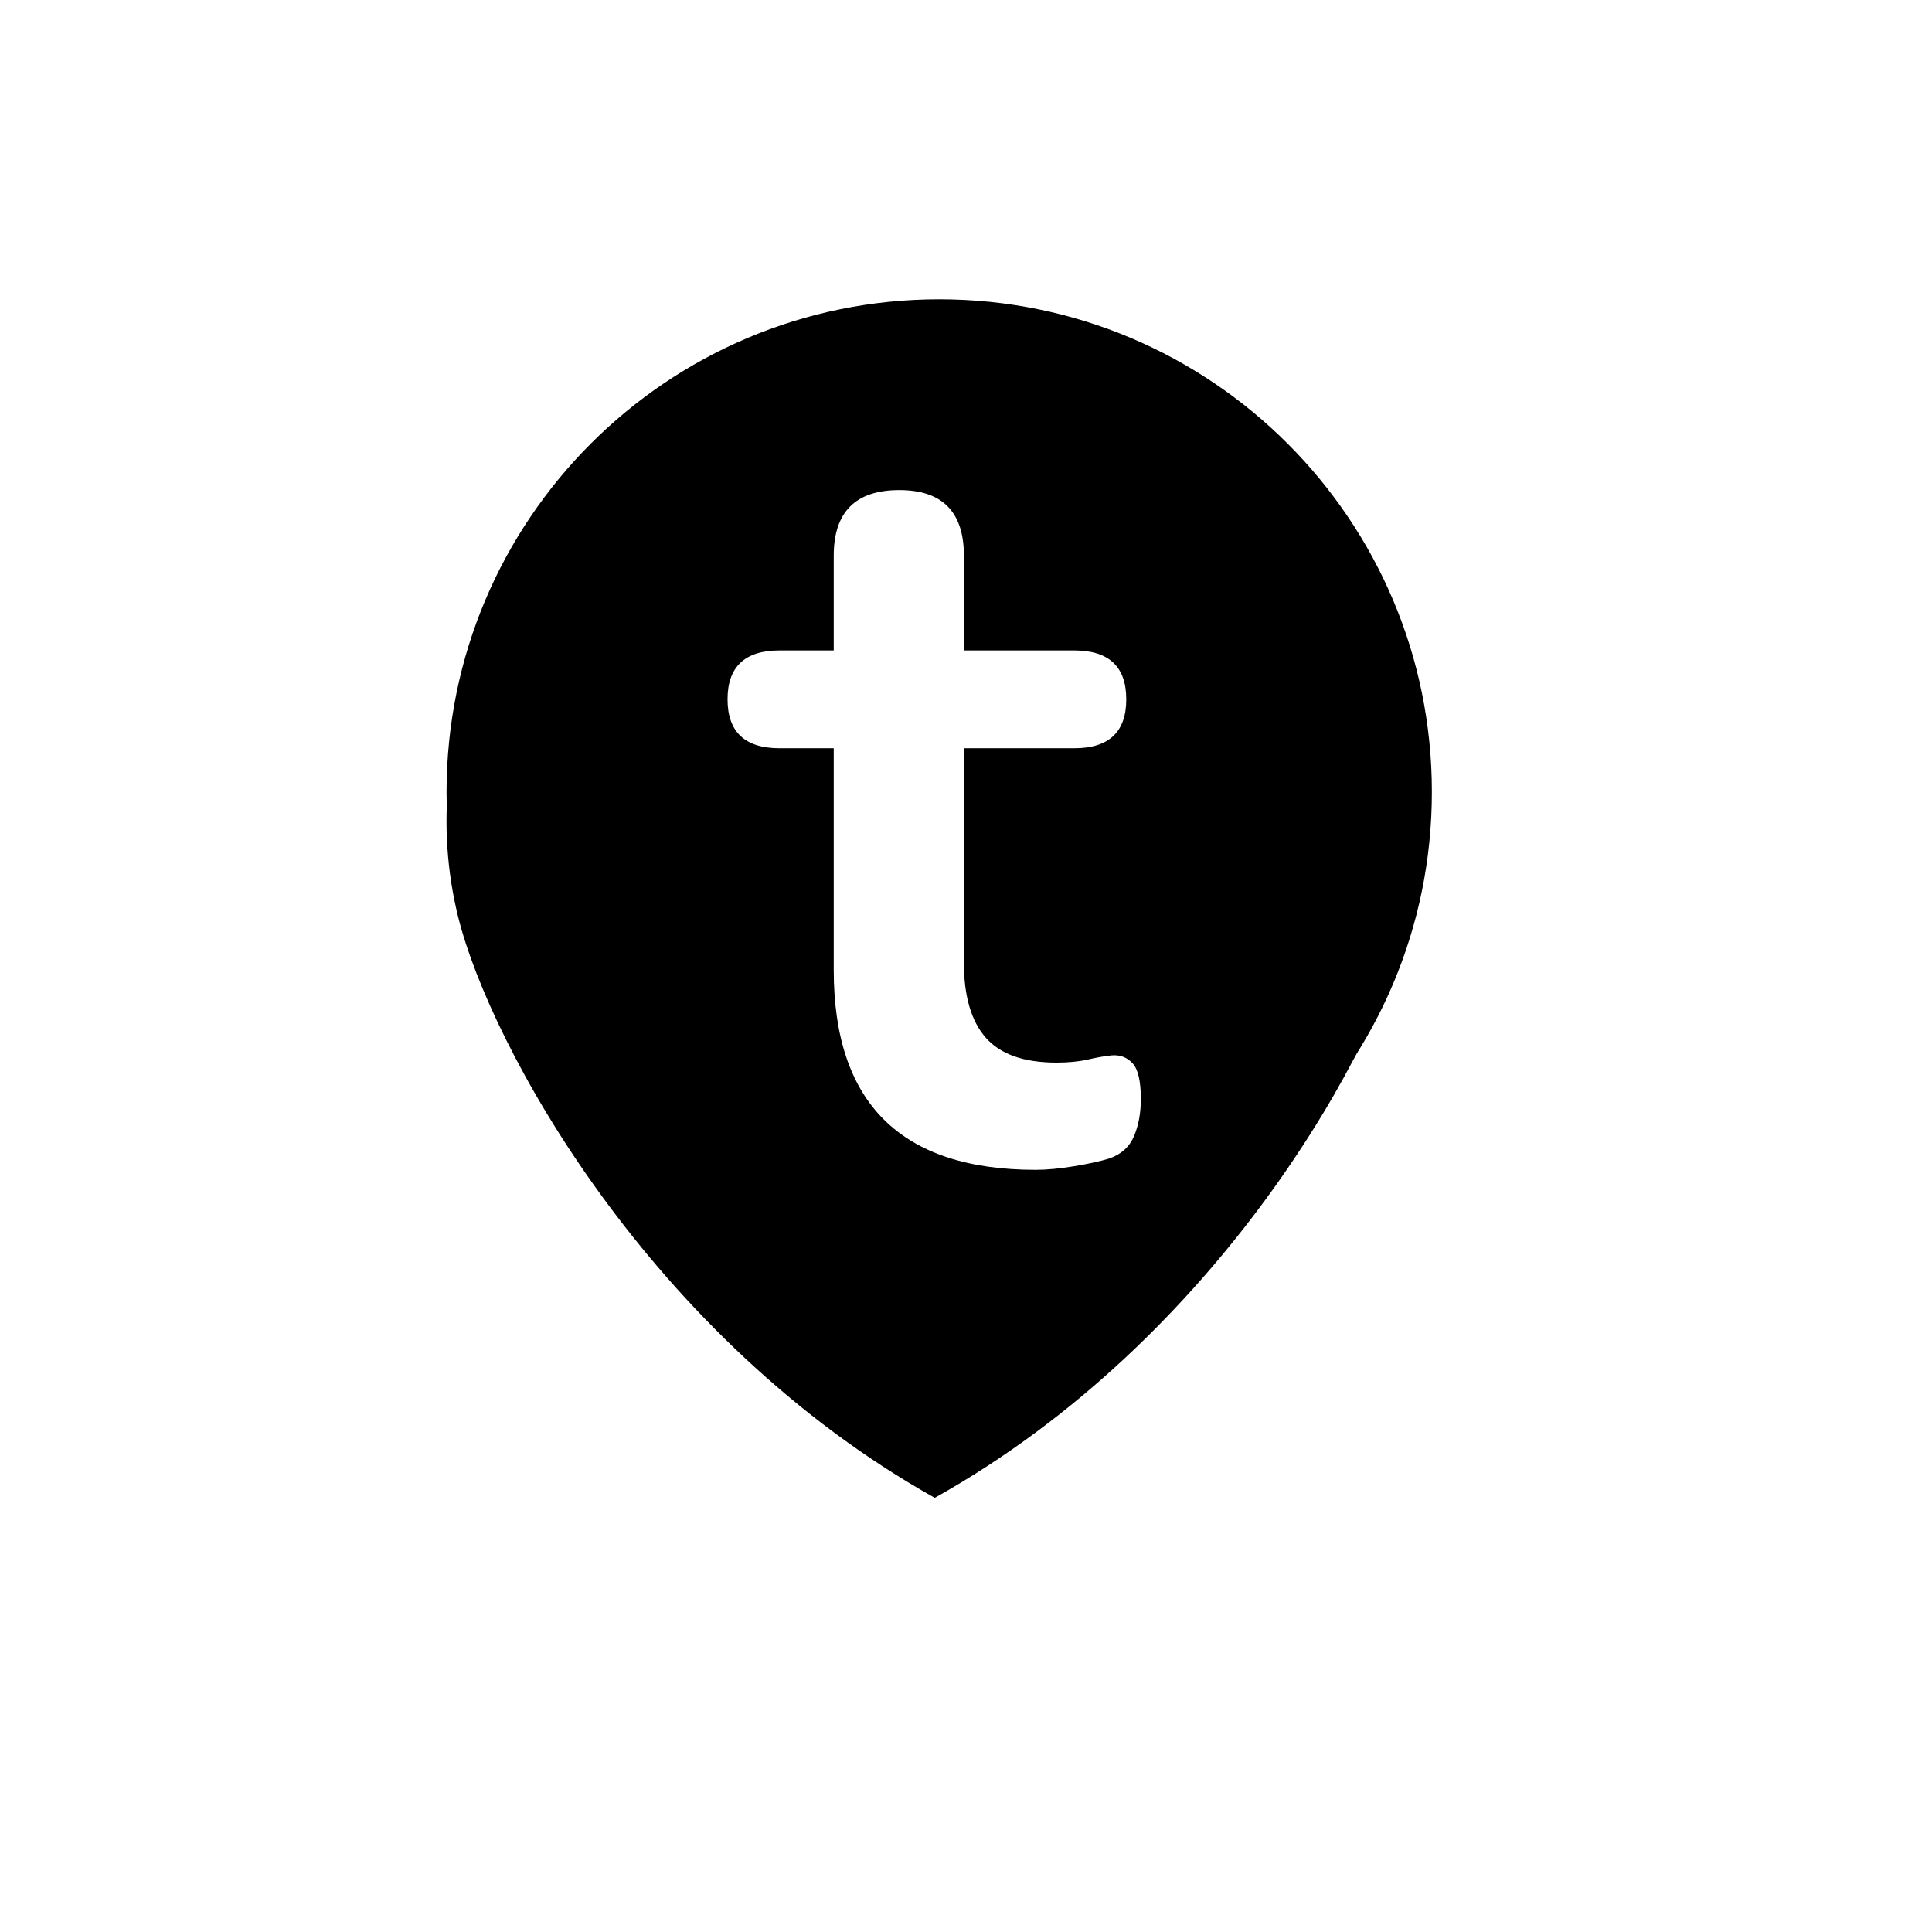 <svg xmlns="http://www.w3.org/2000/svg" xmlns:xlink="http://www.w3.org/1999/xlink" width="500" zoomAndPan="magnify" viewBox="0 0 375 375" height="500" preserveAspectRatio="xMidYMid meet" version="1.0"><defs><g><g id="id1"/></g></defs><rect x="-37.5" width="450" fill="rgb(100%, 100%, 100%)" y="-37.5" height="450" fill-opacity="1"/><rect x="-37.5" width="450" fill="rgb(100%, 100%, 100%)" y="-37.5" height="450" fill-opacity="1"/><rect x="-37.5" width="450" fill="rgb(100%, 100%, 100%)" y="-37.5" height="450" fill-opacity="1"/><rect x="-37.5" width="450" fill="rgb(100%, 100%, 100%)" y="-37.5" height="450" fill-opacity="1"/><path fill="rgb(0%, 0%, 0%)" d="M 182.301 58.094 C 129.488 58.094 86.676 100.906 86.676 153.719 C 86.676 206.531 129.488 249.344 182.301 249.344 C 235.113 249.344 277.926 206.531 277.926 153.719 C 277.926 100.906 235.113 58.094 182.301 58.094 " fill-opacity="1" fill-rule="nonzero"/><path fill="rgb(0%, 0%, 0%)" d="M 234.766 100.23 C 205.125 96.27 188.504 119.031 181.434 149.09 C 174.363 119.156 157.867 96.27 128.102 100.23 C 98.086 104.188 80.102 142.164 88.91 177.914 C 95.109 203.023 126.242 259.801 181.434 290.727 C 236.75 259.801 267.758 203.148 273.961 177.914 C 282.891 142.164 264.906 104.188 234.766 100.23 Z M 234.766 100.23 " fill-opacity="1" fill-rule="nonzero"/><g fill="rgb(100%, 100%, 100%)" fill-opacity="1"><g transform="translate(142.639, 225.046)"><g><path d="M 58.391 2.016 C 32.254 2.016 19.188 -10.91 19.188 -36.766 L 19.188 -79.812 L 8.688 -79.812 C 1.945 -79.812 -1.422 -82.977 -1.422 -89.312 C -1.422 -95.633 1.945 -98.797 8.688 -98.797 L 19.188 -98.797 L 19.188 -117.188 C 19.188 -125.676 23.43 -129.922 31.922 -129.922 C 40.273 -129.922 44.453 -125.676 44.453 -117.188 L 44.453 -98.797 L 65.875 -98.797 C 72.602 -98.797 75.969 -95.633 75.969 -89.312 C 75.969 -82.977 72.602 -79.812 65.875 -79.812 L 44.453 -79.812 L 44.453 -38.188 C 44.453 -31.719 45.863 -26.867 48.688 -23.641 C 51.52 -20.41 56.102 -18.797 62.438 -18.797 C 64.727 -18.797 66.75 -18.992 68.5 -19.391 C 70.25 -19.797 71.797 -20.066 73.141 -20.203 C 74.754 -20.336 76.098 -19.832 77.172 -18.688 C 78.254 -17.539 78.797 -15.219 78.797 -11.719 C 78.797 -9.02 78.359 -6.629 77.484 -4.547 C 76.609 -2.461 75.023 -1.016 72.734 -0.203 C 70.984 0.336 68.691 0.844 65.859 1.312 C 63.035 1.781 60.547 2.016 58.391 2.016 Z M 58.391 2.016 "/></g></g></g></svg>